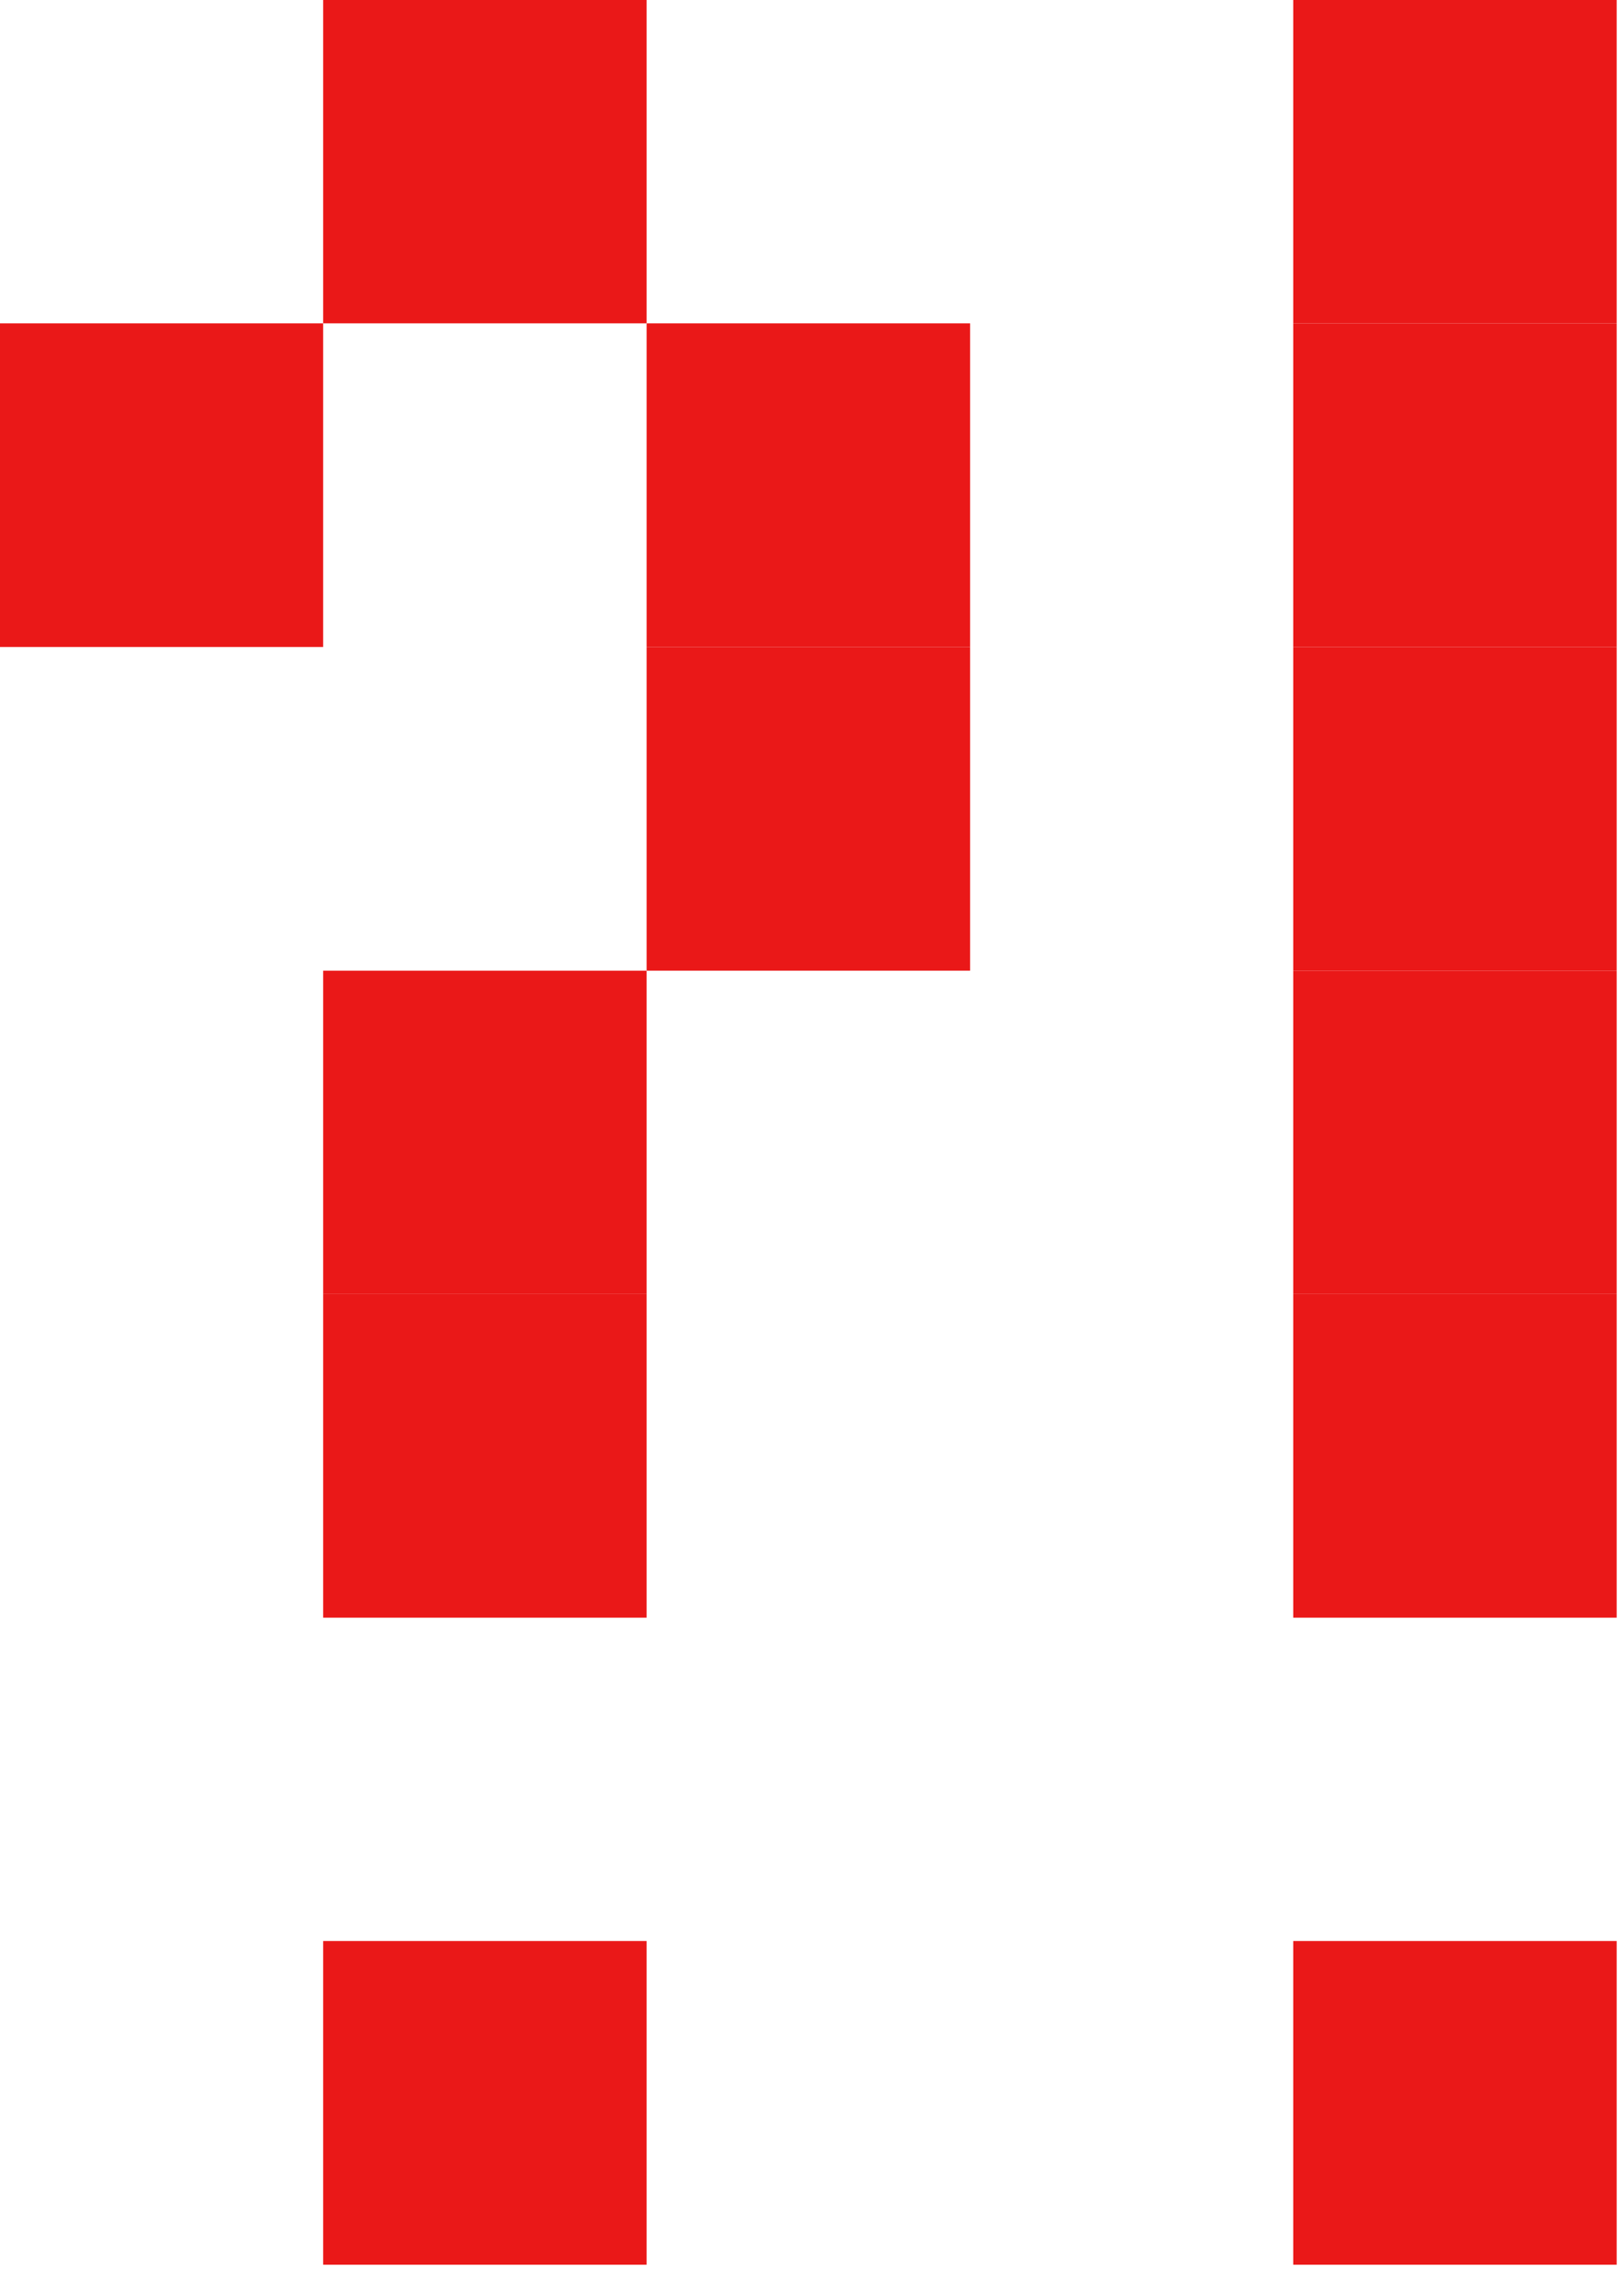 <svg width="49" height="69" viewBox="0 0 49 69" fill="none" xmlns="http://www.w3.org/2000/svg">
<g clip-path="url(#clip0_867:75782)">
<path d="M48.779 58.53H39.02V68.29H48.779V58.53Z" fill="#EA1818"/>
<path d="M48.779 39.02H39.02V48.779H48.779V39.02Z" fill="#EA1818"/>
<path d="M48.779 29.27H39.02V39.02H48.779V29.27Z" fill="#EA1818"/>
<path d="M48.779 19.51H39.02V29.27H48.779V19.51Z" fill="#EA1818"/>
<path d="M48.779 9.75H39.02V19.51H48.779V9.75Z" fill="#EA1818"/>
<path d="M48.779 0H39.02V9.75H48.779V0Z" fill="#EA1818"/>
<path d="M29.27 19.51H19.51V29.27H29.27V19.51Z" fill="#EA1818"/>
<path d="M29.27 9.75H19.51V19.51H29.27V9.75Z" fill="#EA1818"/>
<path d="M19.51 58.53H9.75V68.29H19.51V58.53Z" fill="#EA1818"/>
<path d="M19.51 39.02H9.75V48.779H19.51V39.02Z" fill="#EA1818"/>
<path d="M19.51 29.27H9.75V39.02H19.51V29.27Z" fill="#EA1818"/>
<path d="M19.51 0H9.75V9.75H19.51V0Z" fill="#EA1818"/>
<path d="M9.75 9.75H0V19.51H9.75V9.75Z" fill="#EA1818"/>
</g>
<defs>
<clipPath id="clip0_867:75782">
<rect width="48.78" height="68.29" fill="white"/>
</clipPath>
</defs>
</svg>
